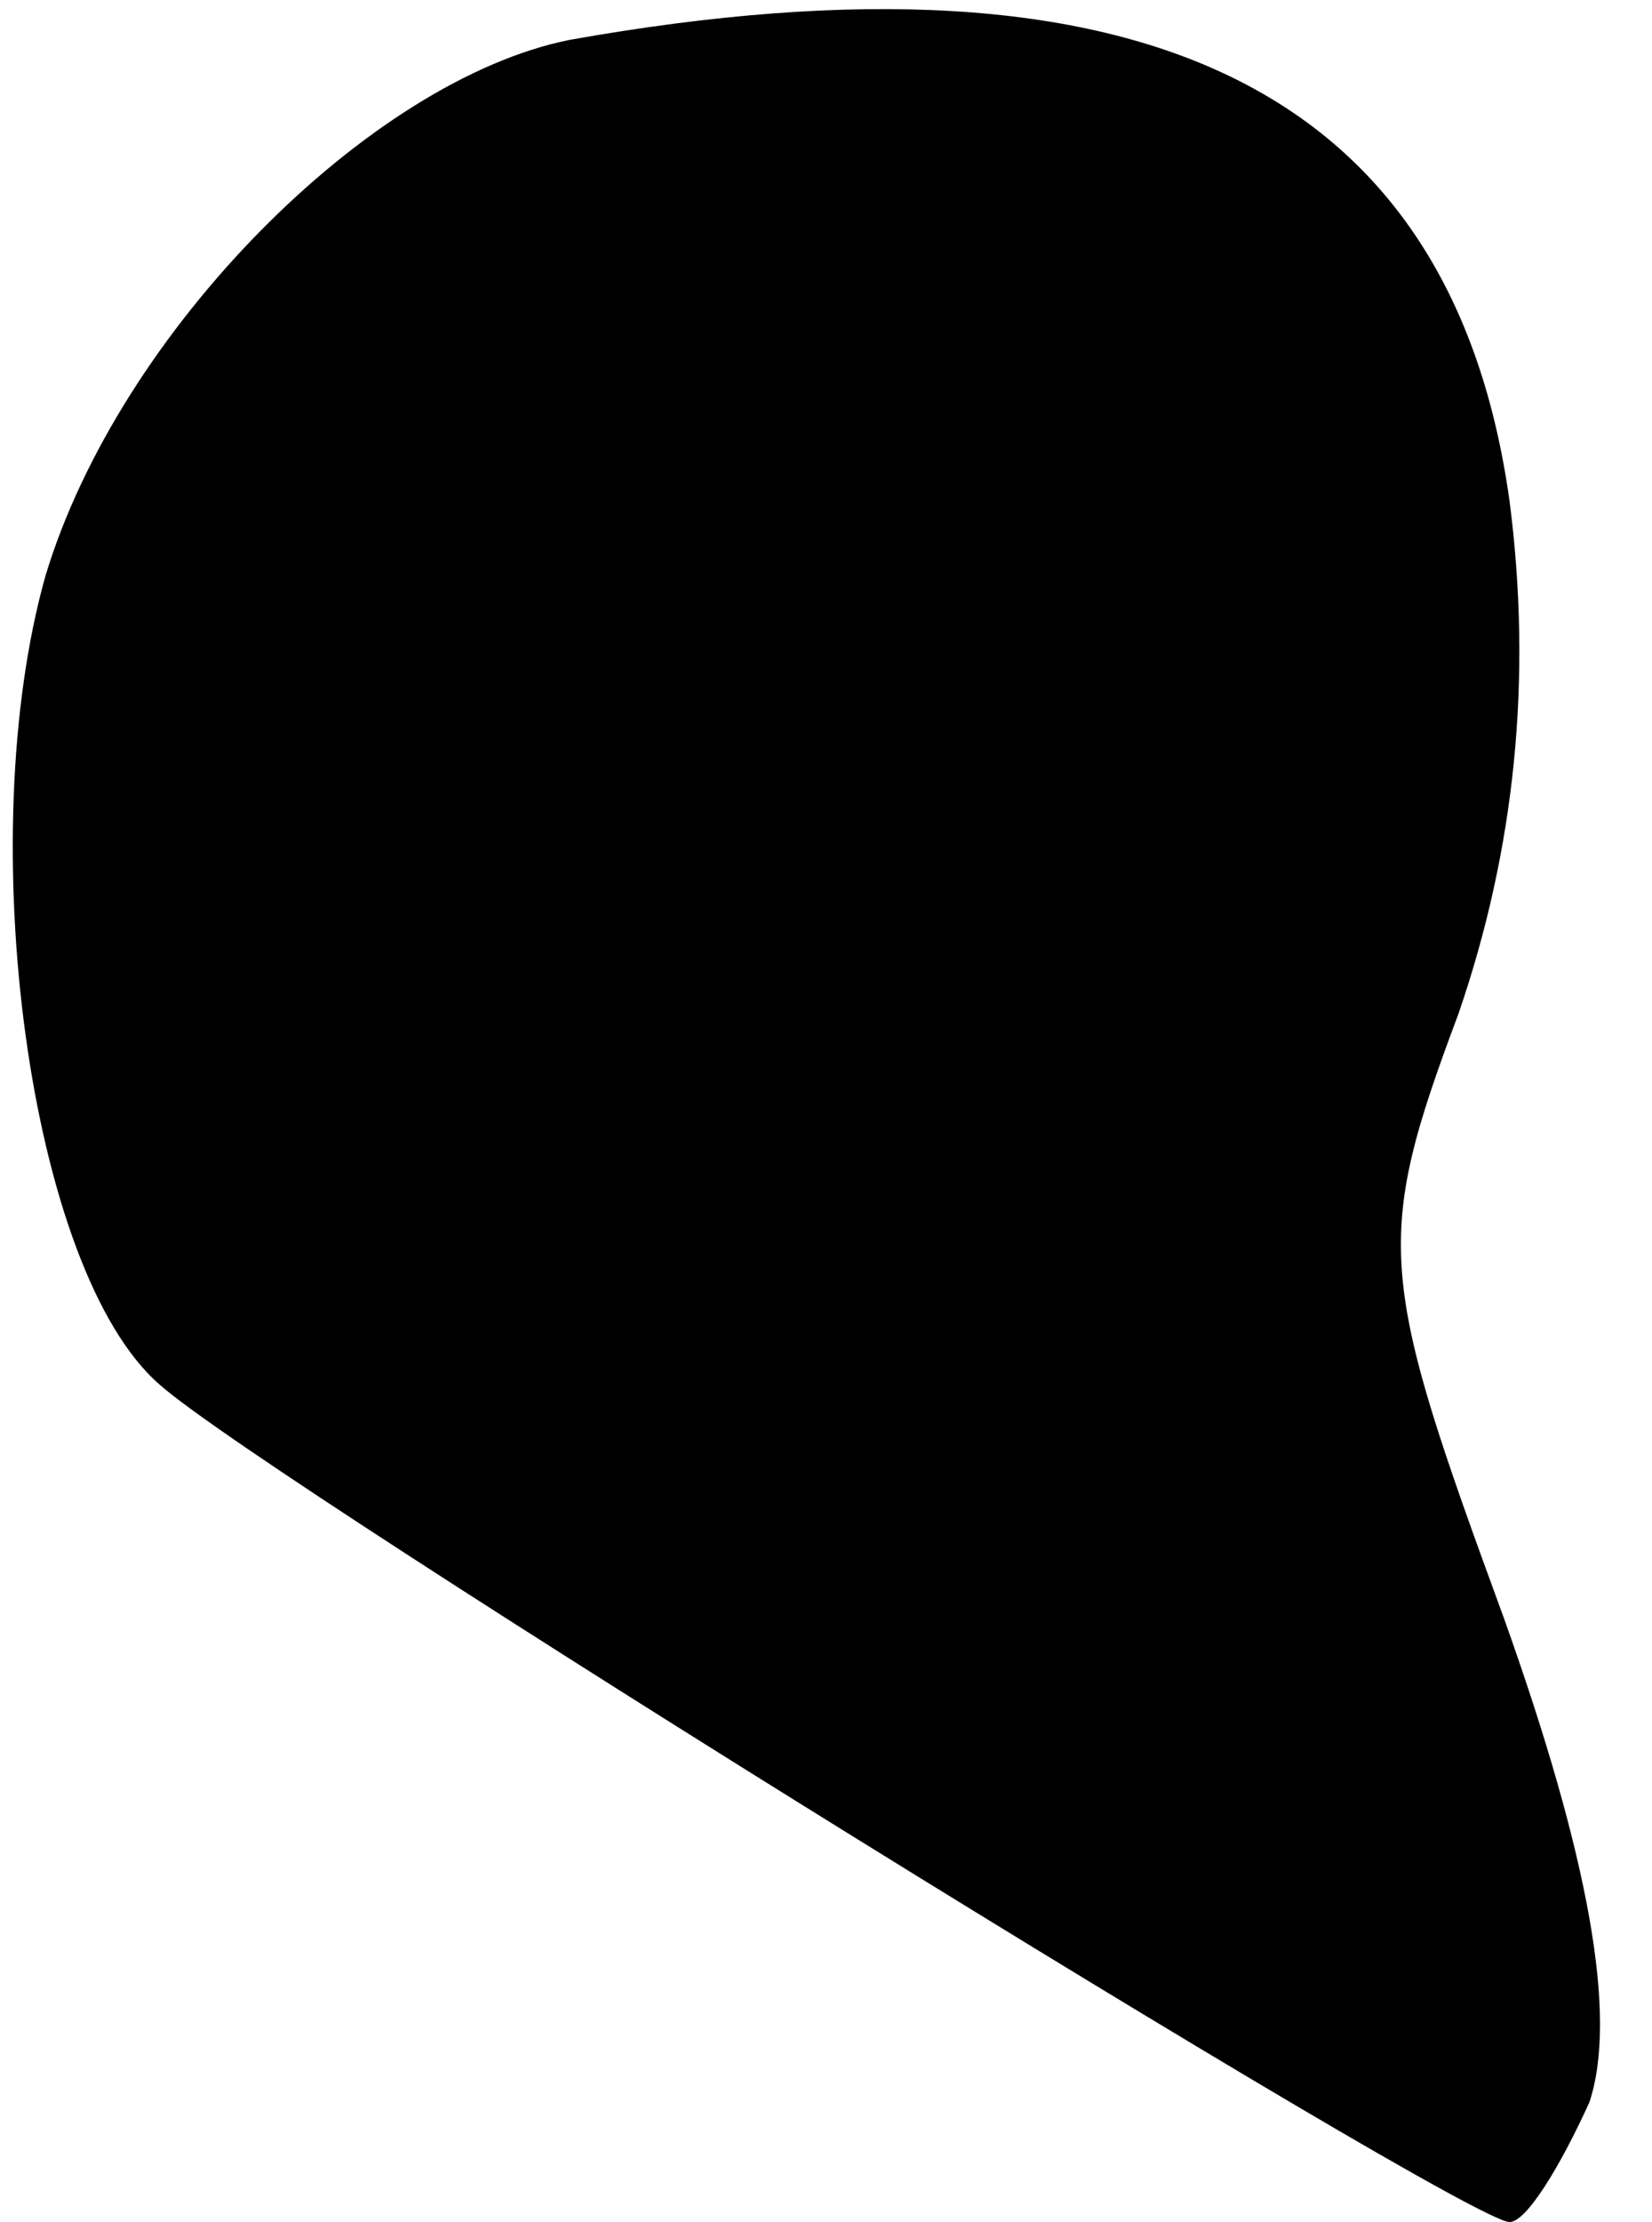 <?xml version="1.0" standalone="no"?>
<!DOCTYPE svg PUBLIC "-//W3C//DTD SVG 20010904//EN"
 "http://www.w3.org/TR/2001/REC-SVG-20010904/DTD/svg10.dtd">
<svg version="1.0" xmlns="http://www.w3.org/2000/svg"
 width="29pt" height="39pt" viewBox="0 0 29 39"
 preserveAspectRatio="xMidYMid meet">
<g transform="translate(0,39) scale(0.1,-0.1)"
fill="#000000" stroke="none">
<path fill="#000000" stroke="none" d="M100 383 c-35 -7 -79 -51 -92 -94 -13
-46 -3 -122 20 -142 19 -17 229 -147 237 -147 3 0 9 10 14 21 5 15 0 43 -15
85 -22 60 -23 66 -8 106 10 29 13 59 9 90 -10 72 -64 99 -165 81z"/>
</g>
</svg>
